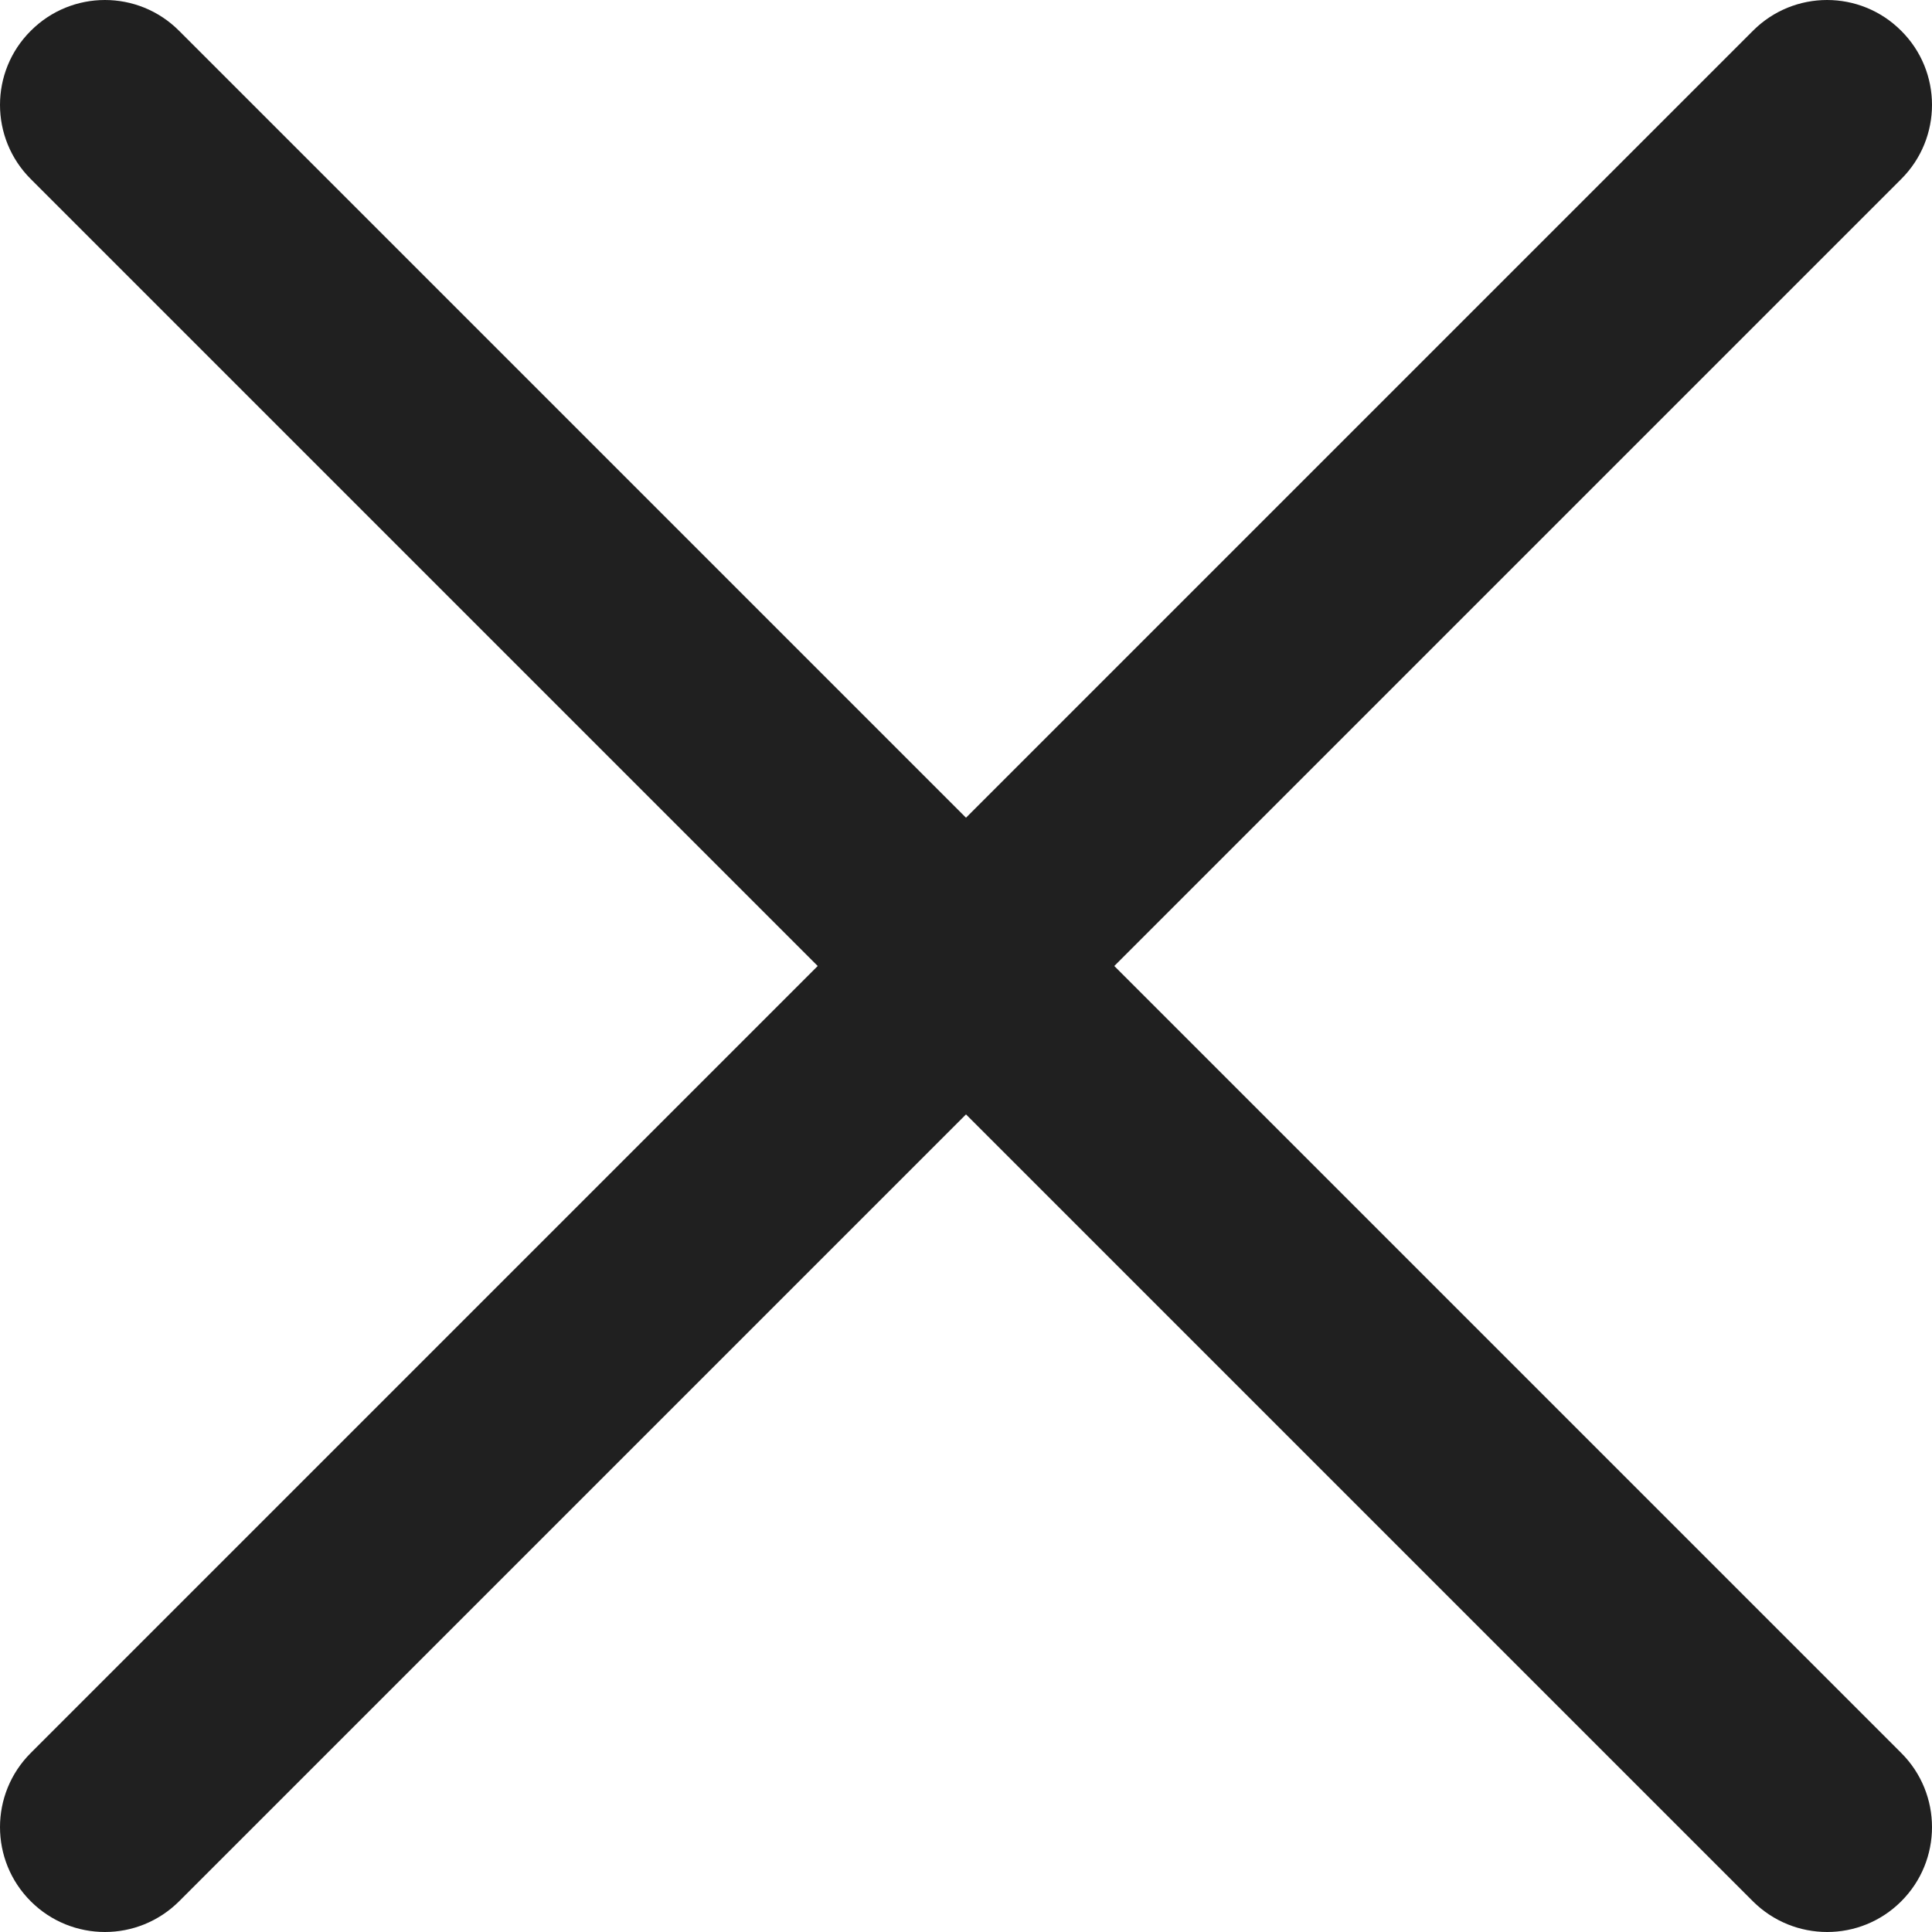 <?xml version="1.0" encoding="UTF-8"?>
<svg width="16px" height="16px" viewBox="0 0 16 16" version="1.1" xmlns="http://www.w3.org/2000/svg" xmlns:xlink="http://www.w3.org/1999/xlink">
    <!-- Generator: sketchtool 53.2 (72643) - https://sketchapp.com -->
    <title>9067AB69-BEF3-4574-A56B-4B59CDA54DB8@1x</title>
    <desc>Created with sketchtool.</desc>
    <g id="Page-1" stroke="none" stroke-width="1" fill="none" fill-rule="evenodd">
        <g id="Adding-a-New-Folder" transform="translate(-858, -269)" fill="#202020">
            <g id="Group" transform="translate(387, 246)">
                <g id="Icons/Close-Icon" transform="translate(471, 23)">
                    <g id="Close-Icon">
                        <path d="M15.745,1.483 C16.085,1.144 16.085,0.593 15.745,0.255 C15.406,-0.085 14.856,-0.085 14.517,0.255 L8,6.772 L1.483,0.255 C1.144,-0.085 0.594,-0.085 0.255,0.255 C-0.085,0.593 -0.085,1.144 0.255,1.483 L6.772,8 L0.255,14.517 C-0.085,14.856 -0.085,15.407 0.255,15.746 C0.424,15.915 0.647,16 0.869,16 C1.091,16 1.313,15.915 1.483,15.746 L8,9.229 L14.517,15.746 C14.687,15.915 14.909,16 15.132,16 C15.354,16 15.576,15.915 15.745,15.746 C16.085,15.407 16.085,14.856 15.745,14.517 L9.228,8 L15.745,1.483 Z" id="4A"></path>
                    </g>
                </g>
            </g>
        </g>
    </g>
</svg>